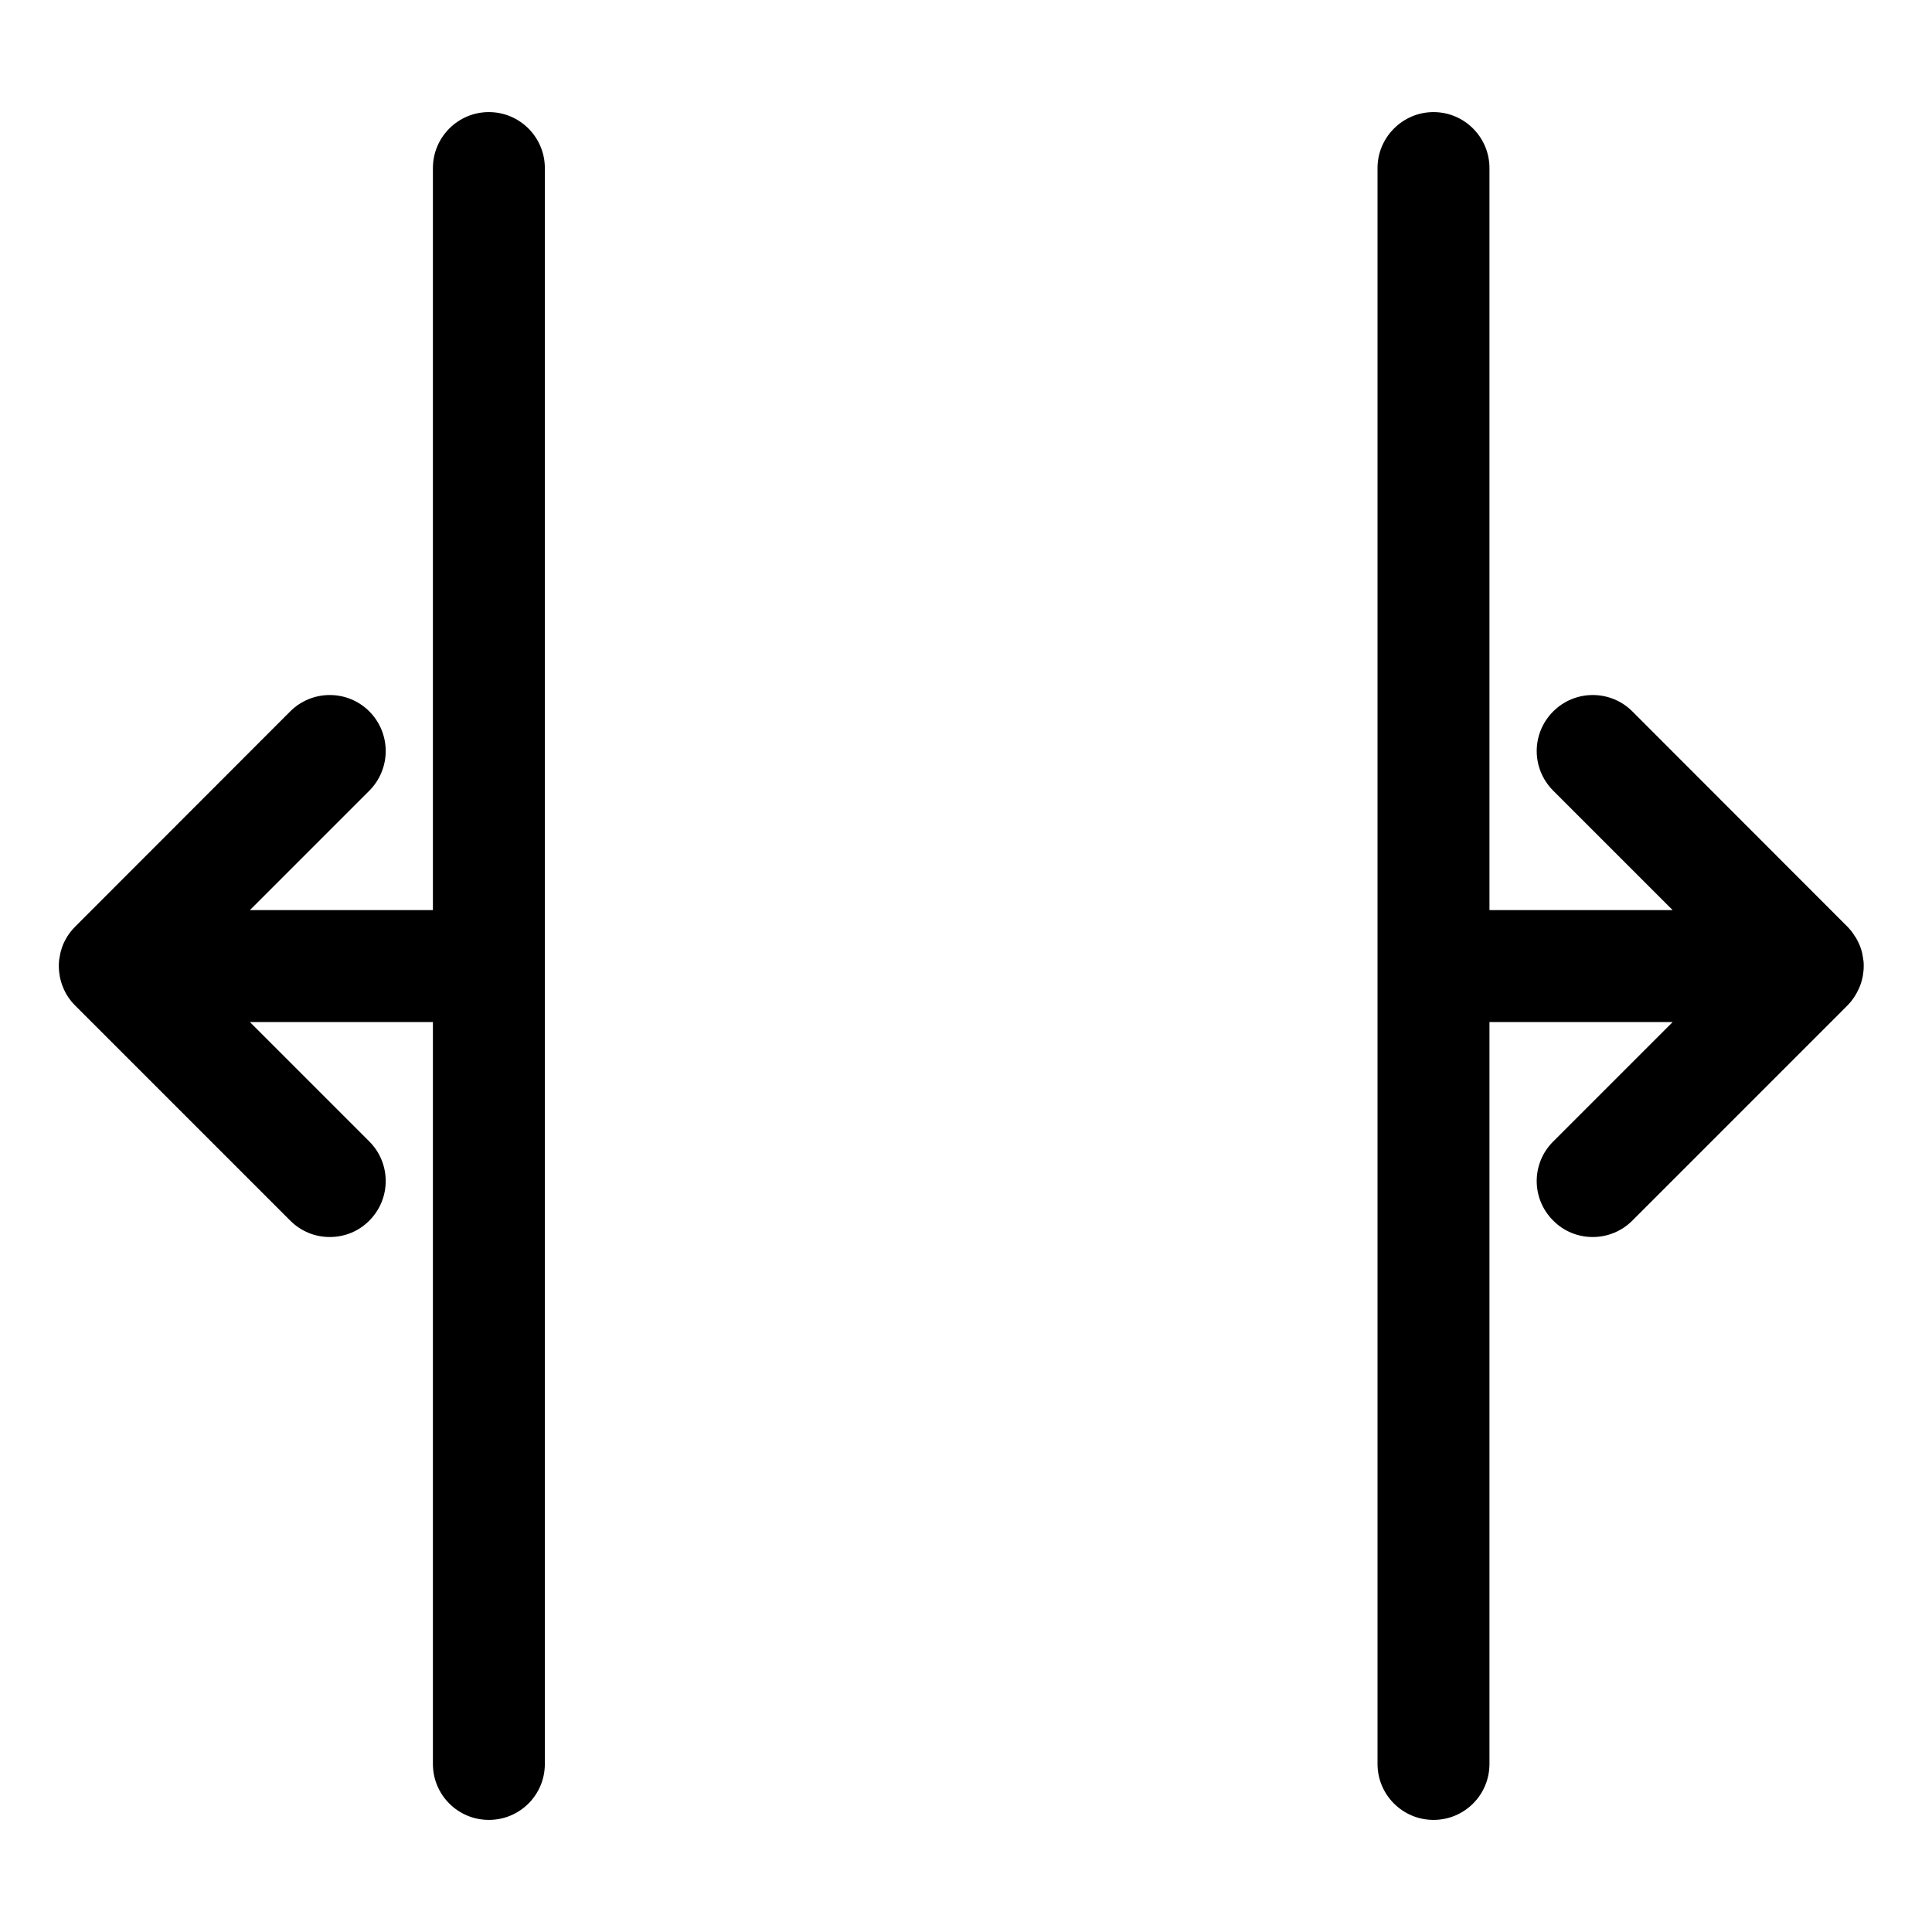 <?xml version="1.0" encoding="utf-8"?>
<!-- Generator: Adobe Illustrator 16.0.0, SVG Export Plug-In . SVG Version: 6.00 Build 0)  -->
<!DOCTYPE svg PUBLIC "-//W3C//DTD SVG 1.1//EN" "http://www.w3.org/Graphics/SVG/1.1/DTD/svg11.dtd">
<svg version="1.1" id="Layer_1" xmlns="http://www.w3.org/2000/svg" xmlns:xlink="http://www.w3.org/1999/xlink" x="0px" y="0px"
	 width="2048px" height="2048px" viewBox="0 0 2048 2048" enable-background="new 0 0 2048 2048" xml:space="preserve">
<g>
	<path d="M577.563,178.155v1691.688c0,32.829-26.501,59.33-59.331,59.33c-32.829,0-59.33-26.501-59.33-59.33v-786.412h-193.98
		l126.587,126.588c23.143,23.143,23.143,60.724,0,83.865c-11.47,11.673-26.706,17.407-41.943,17.407s-30.249-5.734-41.923-17.407
		l-227.86-227.859c-5.55-5.53-9.892-11.879-12.862-19.19c-0.798-1.781-1.393-3.769-1.986-5.529
		c-0.594-1.985-1.188-4.156-1.577-6.327c-0.594-3.563-0.983-7.127-0.983-10.875c0-3.563,0.205-6.924,1.003-10.281
		c0.389-2.376,0.799-4.751,1.577-6.922c0.983-3.77,2.56-7.313,4.342-10.69c2.765-5.141,6.328-9.893,10.486-14.05l227.86-228.045
		c23.143-23.144,60.724-23.144,83.866,0c23.143,23.348,23.143,60.724,0,84.05L264.922,964.751h193.979V178.155
		c0-32.625,26.501-59.33,59.33-59.33C551.041,118.825,577.563,145.531,577.563,178.155z"/>
</g>
<g>
	<g>
		<path d="M1975.617,1024.104c0,3.769-0.408,7.312-1.004,10.875c-0.594,2.97-1.371,5.938-2.375,8.703
			c-0.594,1.781-1.371,3.563-2.171,5.141c-1.985,4.342-4.546,8.5-7.517,12.268c-0.204,0.391-0.389,0.595-0.799,0.983
			c-1.188,1.393-2.375,2.765-3.563,3.953l-227.84,227.859c-11.674,11.673-26.892,17.407-41.942,17.407
			c-15.218,0-30.455-5.734-41.924-17.407c-23.347-23.143-23.347-60.724,0-83.866l126.588-126.587h-194.18v786.412
			c0,32.829-26.5,59.33-59.33,59.33c-32.625,0-59.33-26.501-59.33-59.33V178.155c0-32.625,26.705-59.33,59.33-59.33
			c32.83,0,59.33,26.706,59.33,59.33v786.596h194.18l-126.587-126.587c-23.347-23.347-23.347-60.723,0-84.05
			c23.144-23.143,60.724-23.143,83.866,0l227.859,228.064c1.188,1.188,2.375,2.562,3.563,3.953c0.39,0.39,0.594,0.594,0.799,0.982
			c1.188,1.577,2.375,3.153,3.358,4.936c0.982,1.188,1.576,2.171,2.171,3.359c1.004,1.781,1.985,3.748,2.765,5.528
			c1.782,4.157,3.176,8.5,3.748,12.861c0.205,1.577,0.594,3.359,0.799,5.142C1975.617,1020.539,1975.617,1022.32,1975.617,1024.104z
			"/>
	</g>
</g>
</svg>
